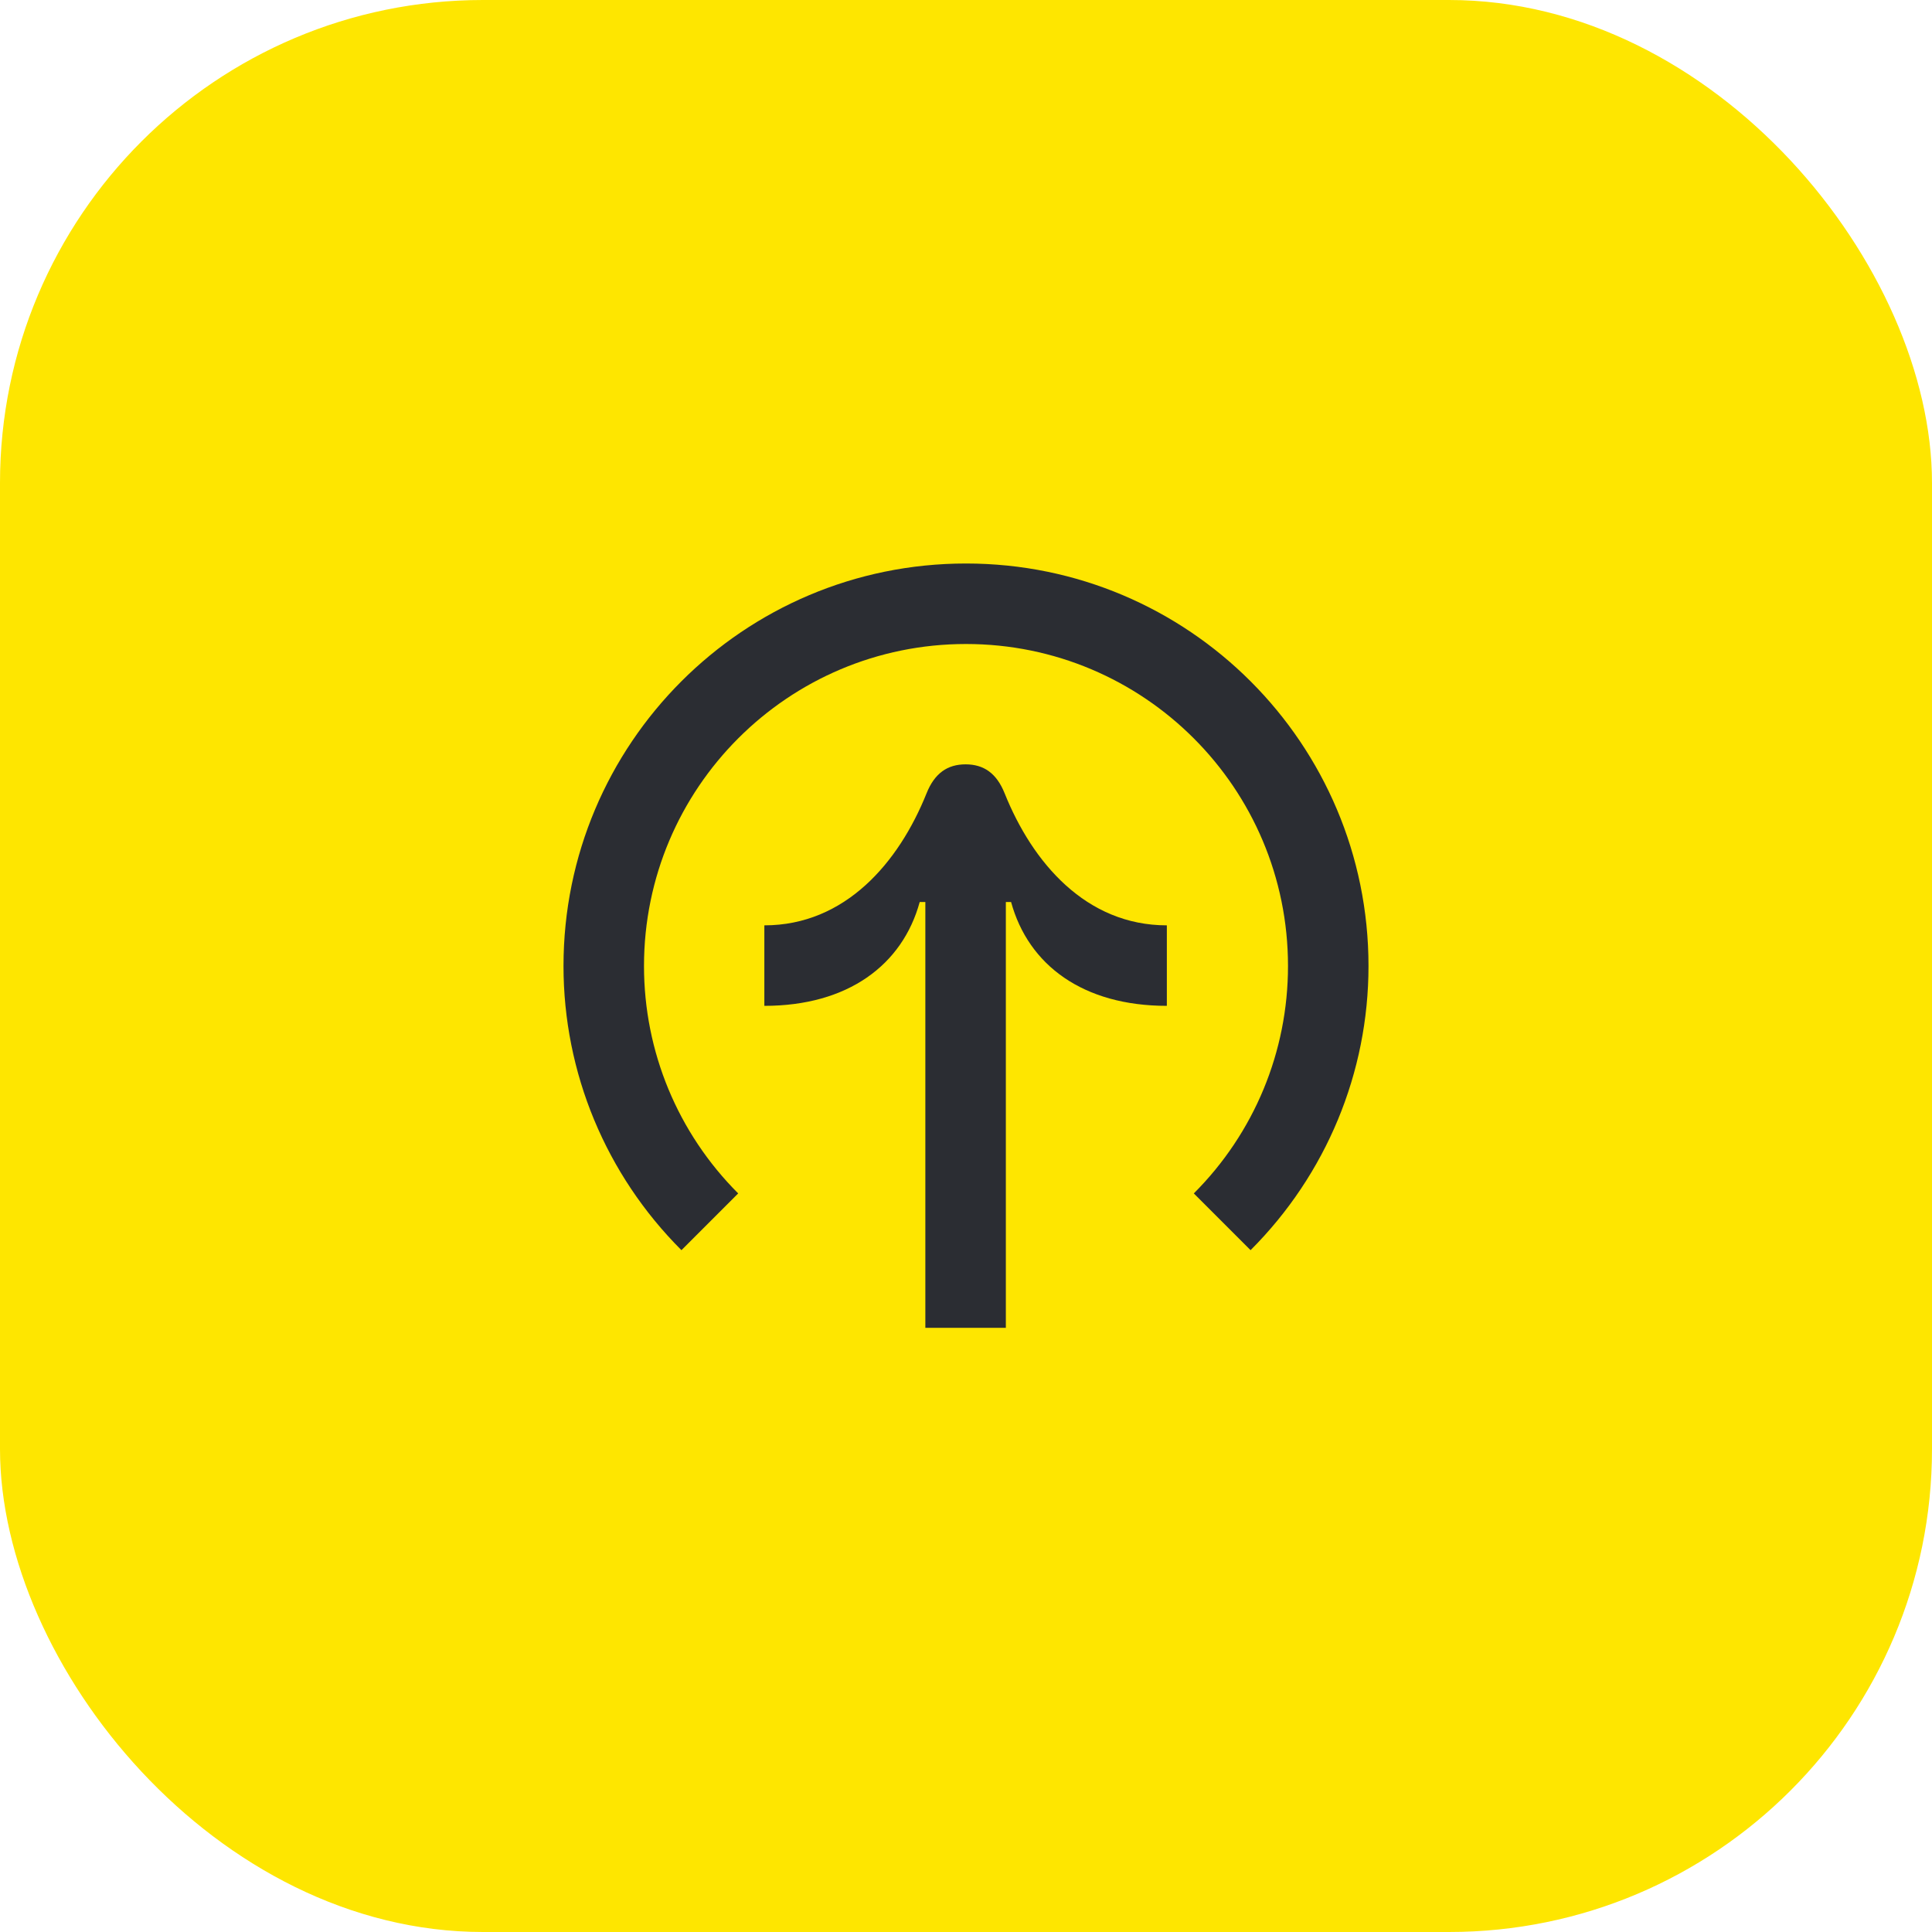 <svg width="48" height="48" viewBox="0 0 48 48" fill="none" xmlns="http://www.w3.org/2000/svg">
<rect width="48" height="48" rx="12" fill="#FEE600"/>
<path d="M16 24C16 19.58 19.58 16 24 16C28.42 16 32 19.58 32 24C32 26.13 31.16 28.15 29.66 29.65L31.07 31.06C32.95 29.18 34 26.65 34 24C34 18.48 29.53 14 24 14C18.47 14 14 18.48 14 24C14 26.65 15.05 29.18 16.93 31.06L18.34 29.65C16.84 28.15 16 26.13 16 24Z" fill="#2B2D33"/>
<path d="M24.96 19.71C24.76 19.21 24.44 18.99 23.99 18.99C23.54 18.99 23.22 19.21 23.02 19.71C22.33 21.43 21 22.99 18.99 22.99V24.99C21.06 24.99 22.42 23.98 22.85 22.41H22.99V32.99H24.99V22.41H25.12C25.55 23.98 26.91 24.99 28.99 24.99V22.99C26.98 22.99 25.65 21.43 24.96 19.71Z" fill="#2B2D33"/>
</svg>
